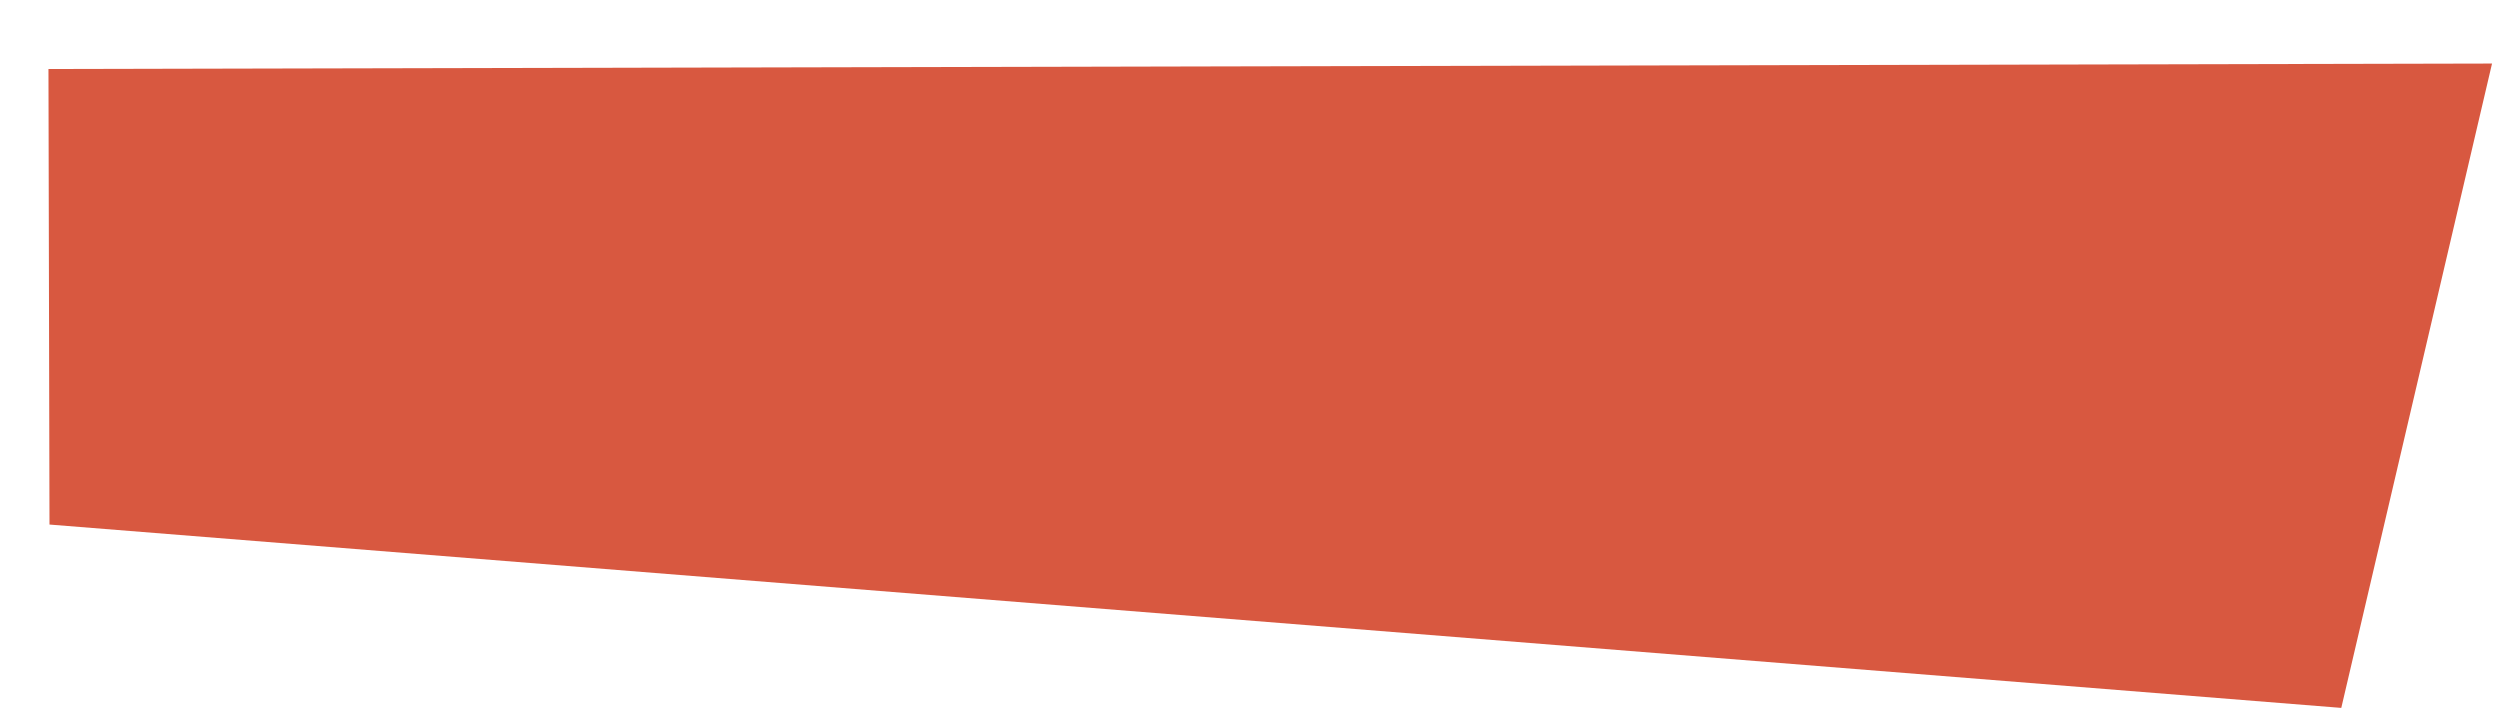 <svg xmlns="http://www.w3.org/2000/svg" xmlns:xlink="http://www.w3.org/1999/xlink" width="244" height="71" viewBox="0 0 244 71">
  <defs>
    <style>
      .cls-1 {
        clip-path: url(#clip-Button_1);
      }

      .cls-2 {
        fill: #d85840;
      }

      .cls-3 {
        filter: url(#Path_14569);
      }
    </style>
    <filter id="Path_14569" x="-3" y="-18" width="246.352" height="87.865" filterUnits="userSpaceOnUse">
      <feOffset dx="5" dy="5" input="SourceAlpha"/>
      <feGaussianBlur result="blur"/>
      <feFlood flood-opacity="0.161"/>
      <feComposite operator="in" in2="blur"/>
      <feComposite in="SourceGraphic"/>
    </filter>
    <clipPath id="clip-Button_1">
      <rect width="244" height="71"/>
    </clipPath>
  </defs>
  <g id="Button_1" data-name="Button – 1" class="cls-1">
    <g class="cls-3" transform="matrix(1, 0, 0, 1, 0, 0)">
      <path id="Path_14569-2" data-name="Path 14569" class="cls-2" d="M9.621,0H233.3l3.634,44.172L0,63.658Z" transform="matrix(-1, -0.08, 0.08, -1, 233.13, 64.86)"/>
    </g>
  </g>
</svg>
